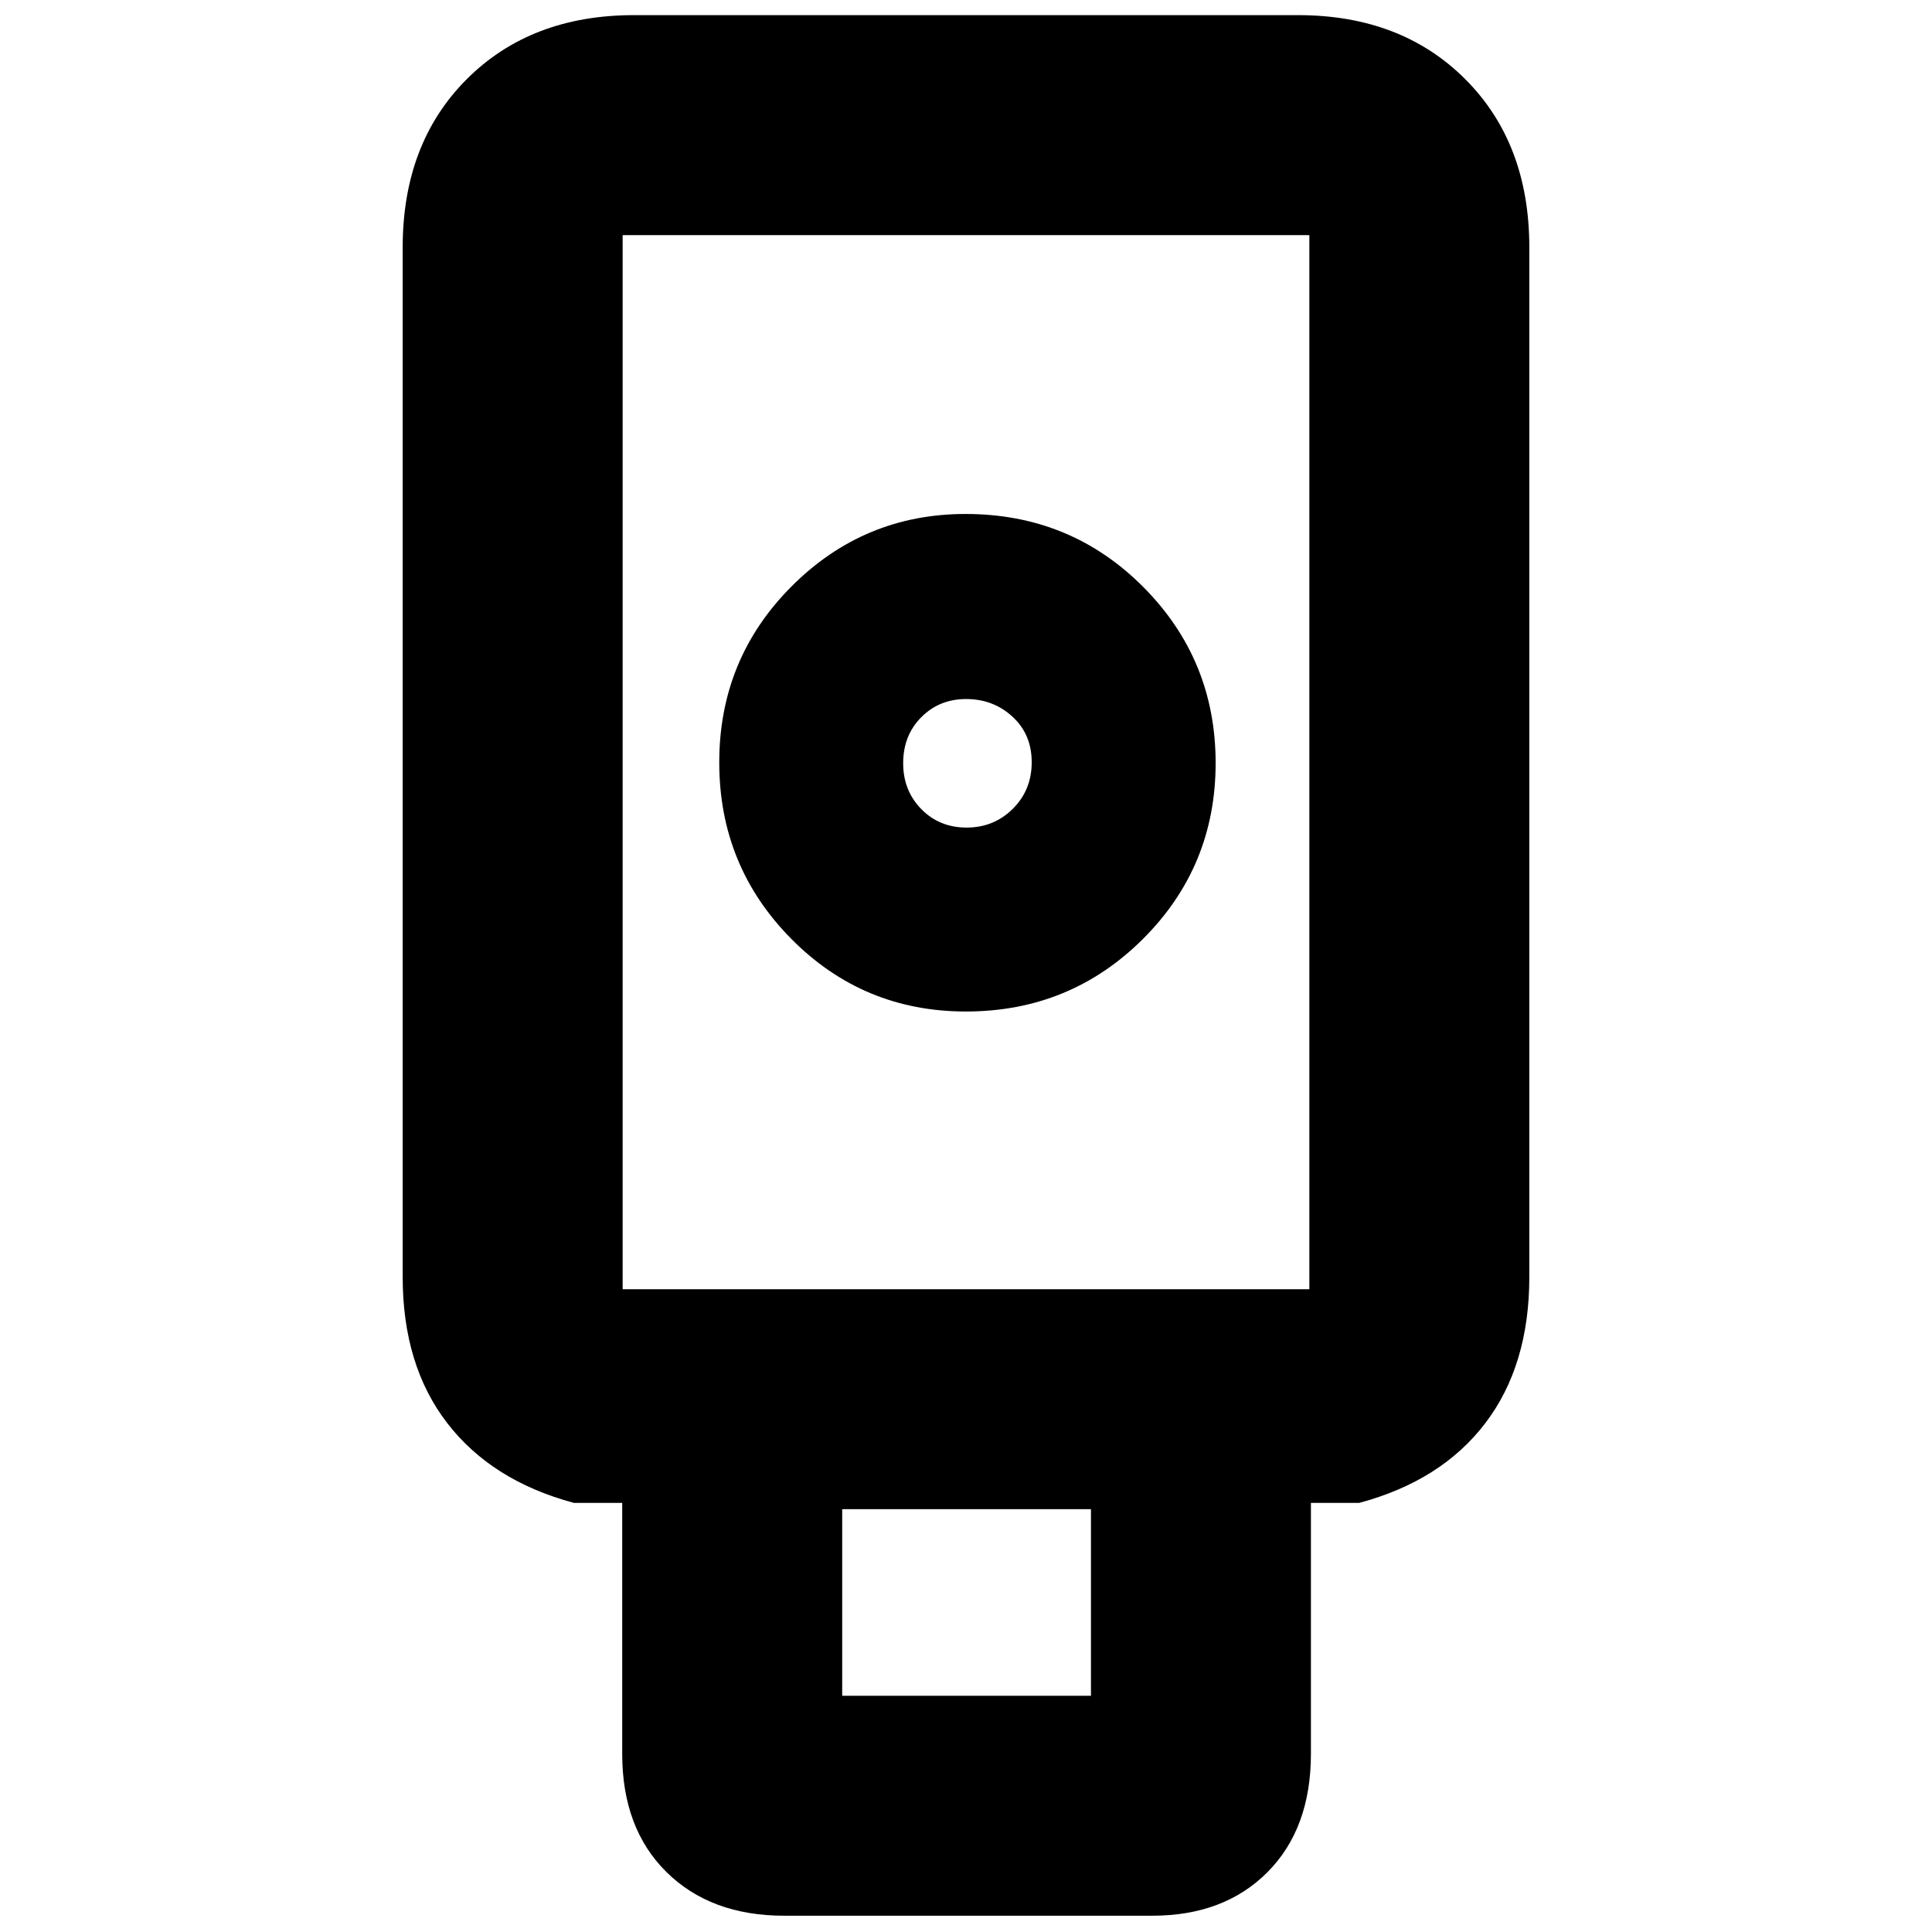 <svg xmlns="http://www.w3.org/2000/svg" height="20" viewBox="0 -960 960 960" width="20"><path d="M389.65-8.09q-36.5 0-58.49-21.7-21.99-21.71-21.99-58.78v-124.65h-24q-40.82-10.95-62.95-39.66-22.13-28.71-22.13-72.61v-511.58q0-51.75 31.83-83.58 31.82-31.83 83.12-31.83h329.92q51.3 0 83.12 31.83 31.83 31.83 31.83 83.58v511.58q0 43.9-21.84 72.61-21.85 28.71-62.68 39.66h-24v124.65q0 37.07-21.53 58.78-21.53 21.7-57.38 21.7H389.65Zm90.28-449.3q51.81 0 87.96-36.01 36.15-36.01 36.15-87.46 0-51.44-36.08-87.6-36.09-36.15-88.18-36.15-50.58 0-86.49 36.01-35.9 36.01-35.9 87.46 0 51.44 35.74 87.6 35.74 36.15 86.8 36.15Zm-61.45 340h123.61v-92.7H418.48v92.7Zm-109.09-202h341.22v-523.78H309.39v523.78Zm170.92-229.39q-13.53 0-22.53-9.19-9-9.19-9-22.77 0-13.83 8.99-22.87 8.98-9.04 22.27-9.04 13.53 0 23.07 8.78 9.54 8.77 9.54 22.61 0 13.83-9.4 23.16-9.4 9.32-22.94 9.32ZM309.39-319.39h341.22-341.22Z"/></svg>